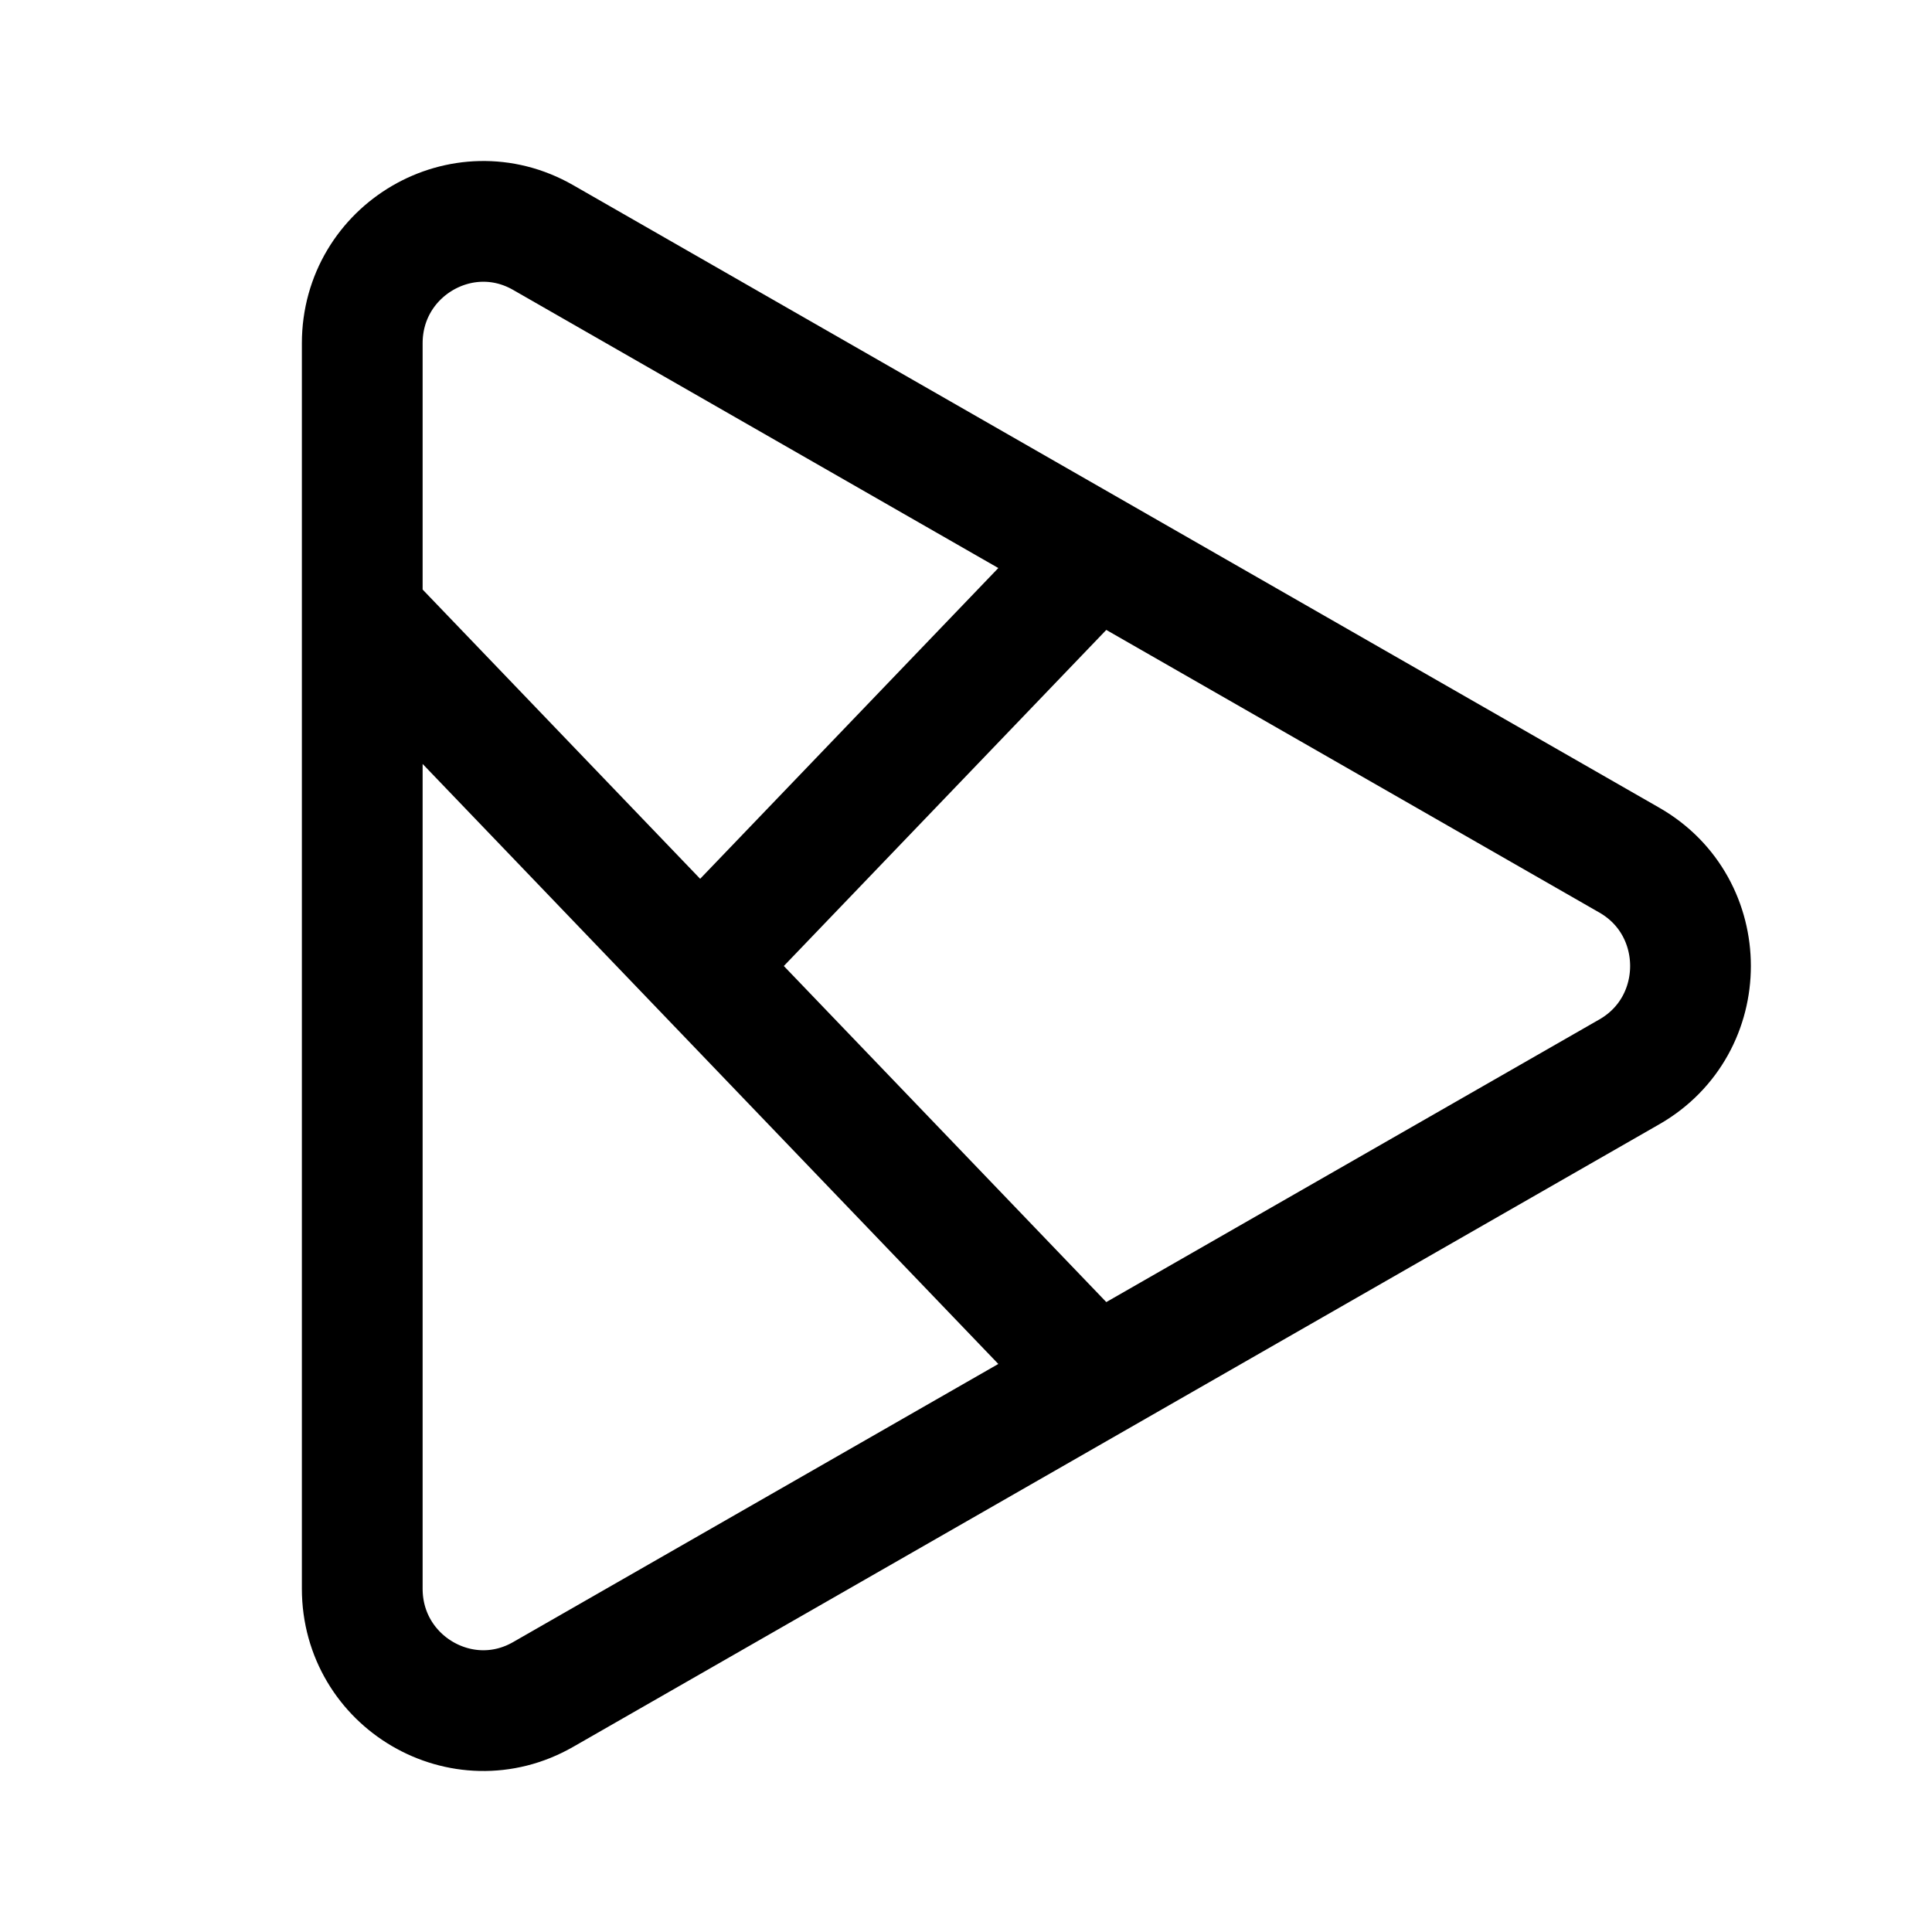 <svg width="192" height="192" viewBox="0 0 192 192" fill="none" xmlns="http://www.w3.org/2000/svg"><path d="M107 135 69.581 96m0 0L36 61m33.581 35L107 57M36 34.12c0-9.284 9.957-15.11 17.972-10.517l107.955 61.88c8.097 4.642 8.097 16.392 0 21.034l-107.955 61.88C45.957 172.991 36 167.164 36 157.88V34.12Z" stroke="#000" stroke-width="12" stroke-linecap="round" stroke-linejoin="round"/></svg>